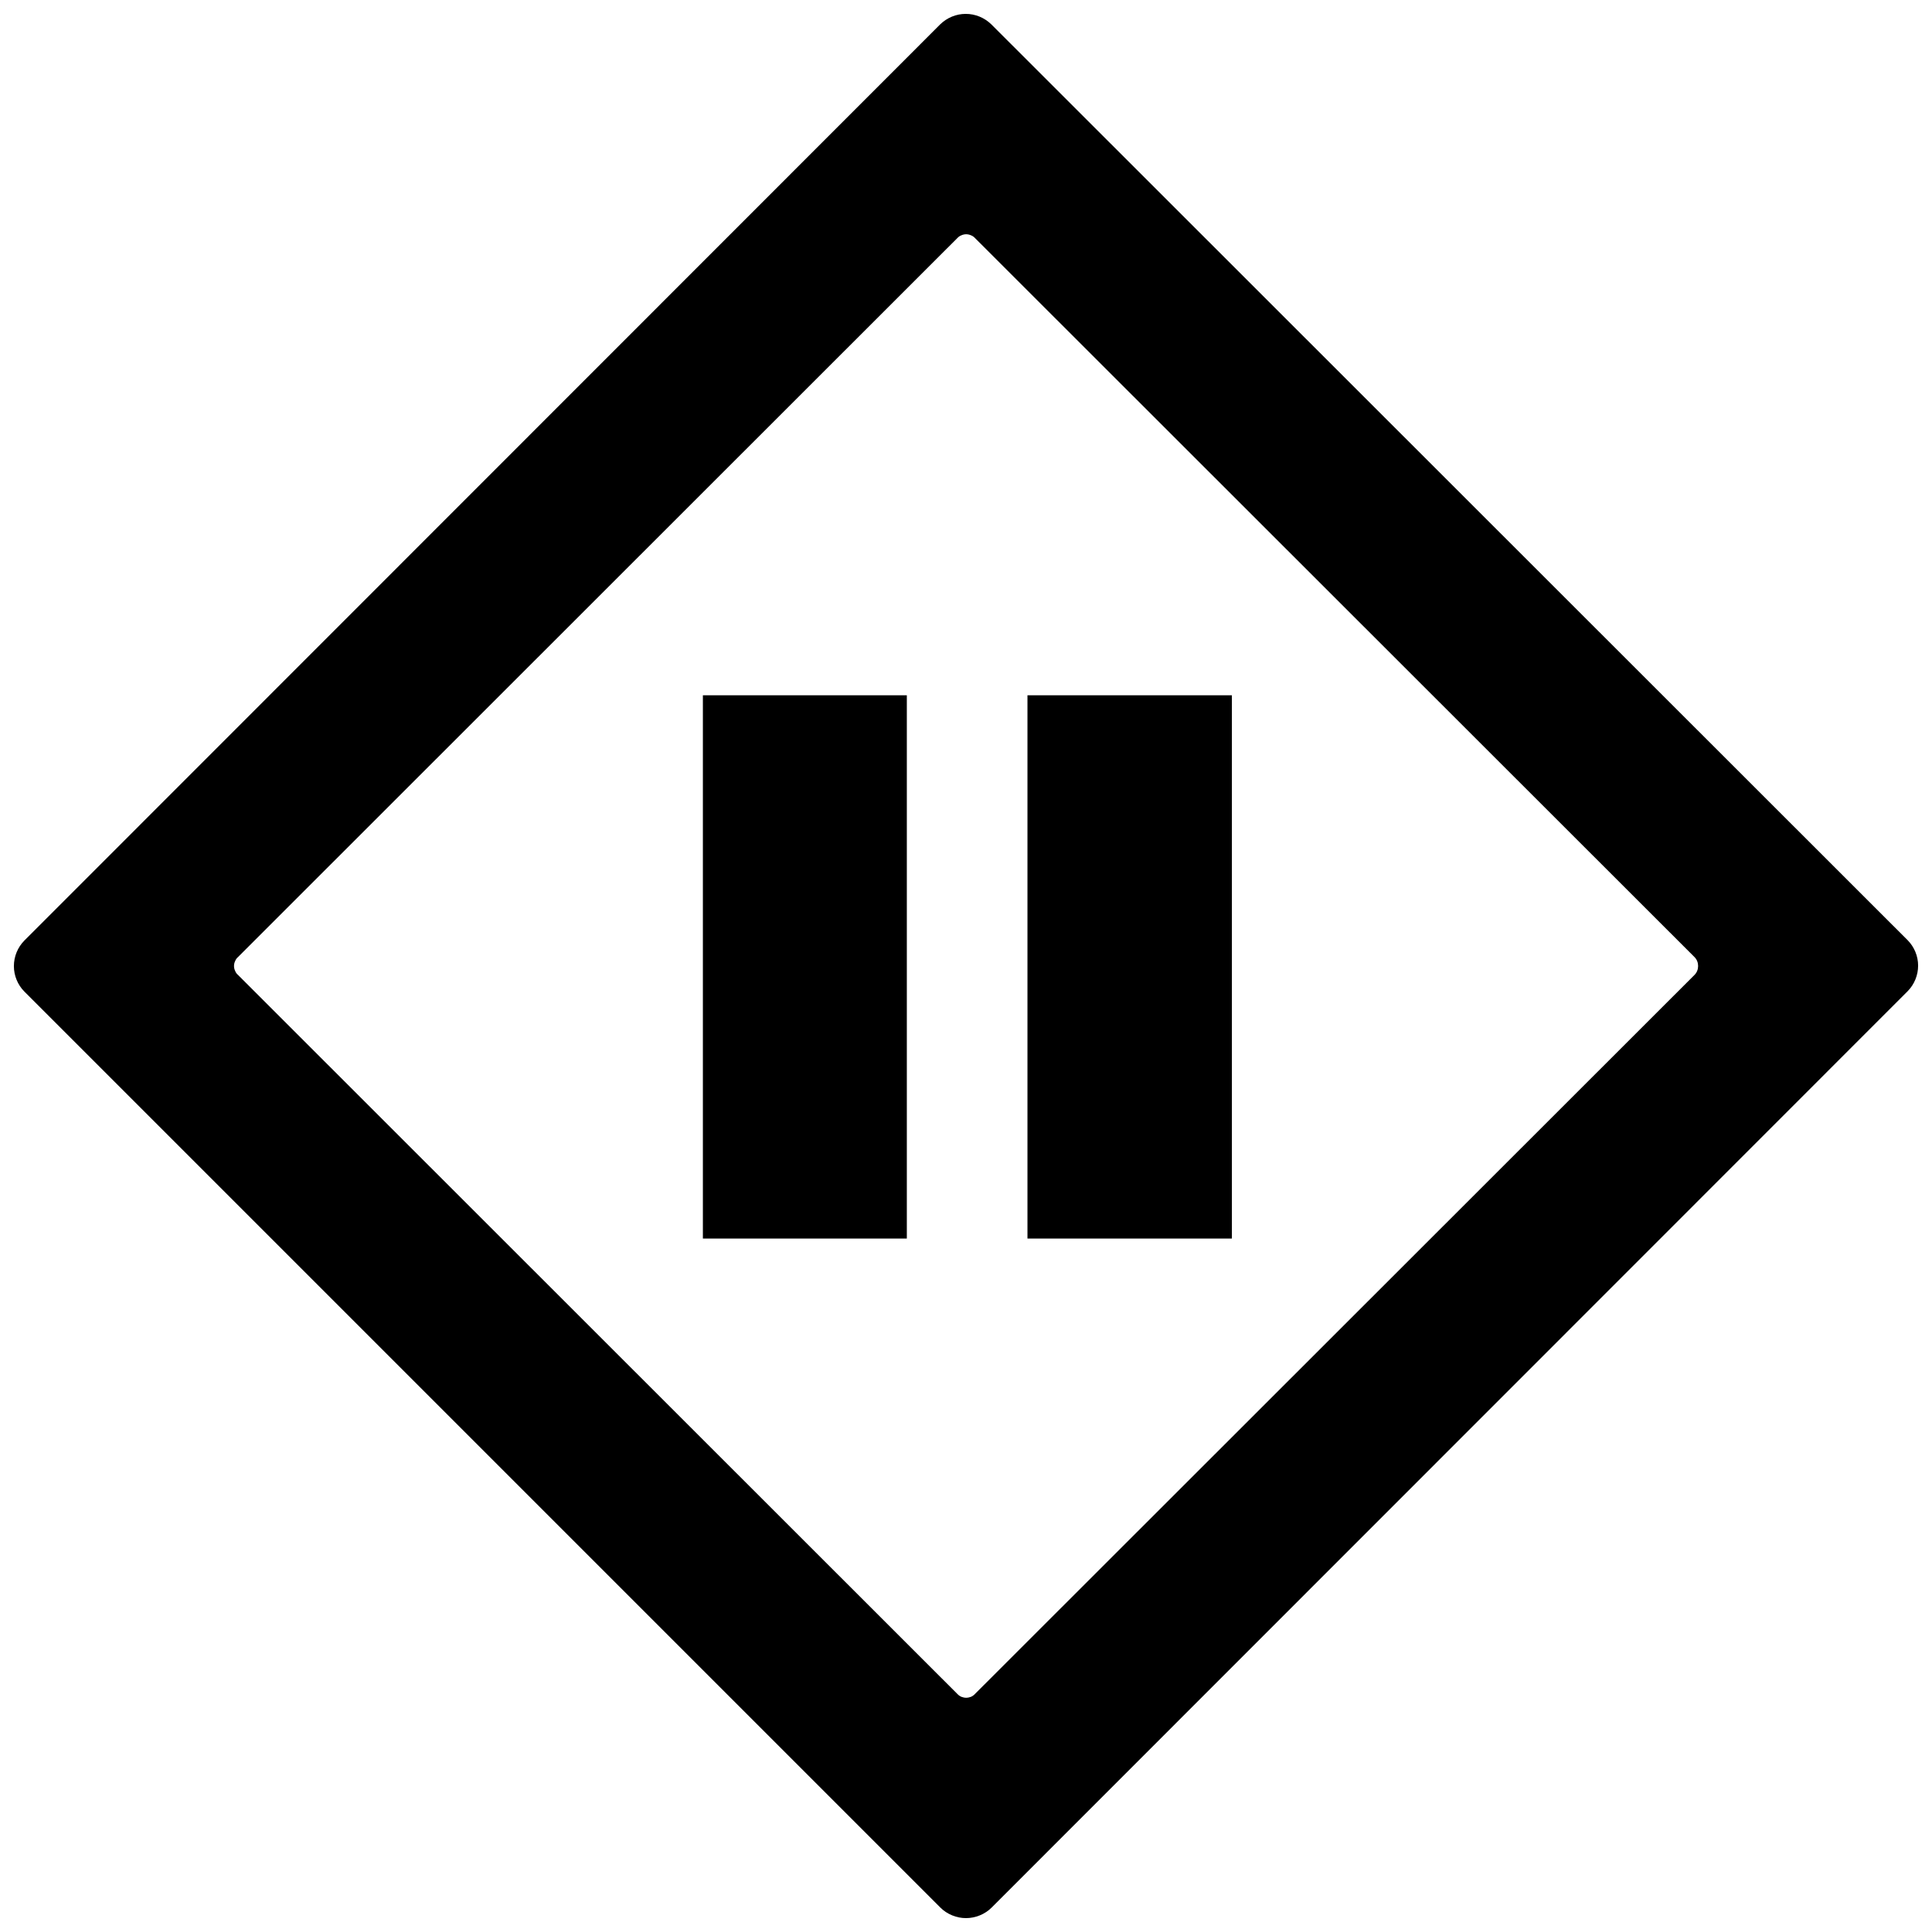 <svg width="16" height="16" viewBox="0 0 16 16" fill="none" xmlns="http://www.w3.org/2000/svg">
<path d="M1.971 8.074L7.927 14.027C7.937 14.038 7.948 14.046 7.961 14.052C7.974 14.057 7.988 14.06 8.001 14.06C8.015 14.06 8.029 14.057 8.042 14.052C8.055 14.046 8.066 14.038 8.076 14.027L14.033 8.074C14.053 8.054 14.063 8.028 14.063 8C14.063 7.972 14.053 7.946 14.033 7.926L8.076 1.973C8.066 1.962 8.055 1.954 8.042 1.949C8.029 1.943 8.015 1.94 8.001 1.94C7.988 1.94 7.974 1.943 7.961 1.949C7.948 1.954 7.937 1.962 7.927 1.973L1.971 7.926C1.96 7.935 1.952 7.947 1.947 7.96C1.941 7.972 1.938 7.986 1.938 8C1.938 8.014 1.941 8.028 1.947 8.04C1.952 8.053 1.96 8.065 1.971 8.074ZM7.787 15.797L0.201 8.211C0.146 8.155 0.115 8.079 0.115 8.001C0.115 7.922 0.146 7.846 0.201 7.79L7.787 0.201C7.844 0.146 7.919 0.115 7.998 0.115C8.077 0.115 8.152 0.146 8.209 0.201L15.799 7.787C15.854 7.843 15.885 7.919 15.885 7.997C15.885 8.076 15.854 8.152 15.799 8.208L8.213 15.797C8.185 15.825 8.152 15.847 8.115 15.862C8.079 15.877 8.039 15.885 8 15.885C7.96 15.885 7.921 15.877 7.885 15.862C7.848 15.847 7.815 15.825 7.787 15.797Z" fill="black"/>
<path d="M7.51 5.758H5.821V10.257H7.51V5.758Z" fill="black"/>
<path d="M10.202 5.758H8.509V10.257H10.202V5.758Z" fill="black"/>
</svg>
